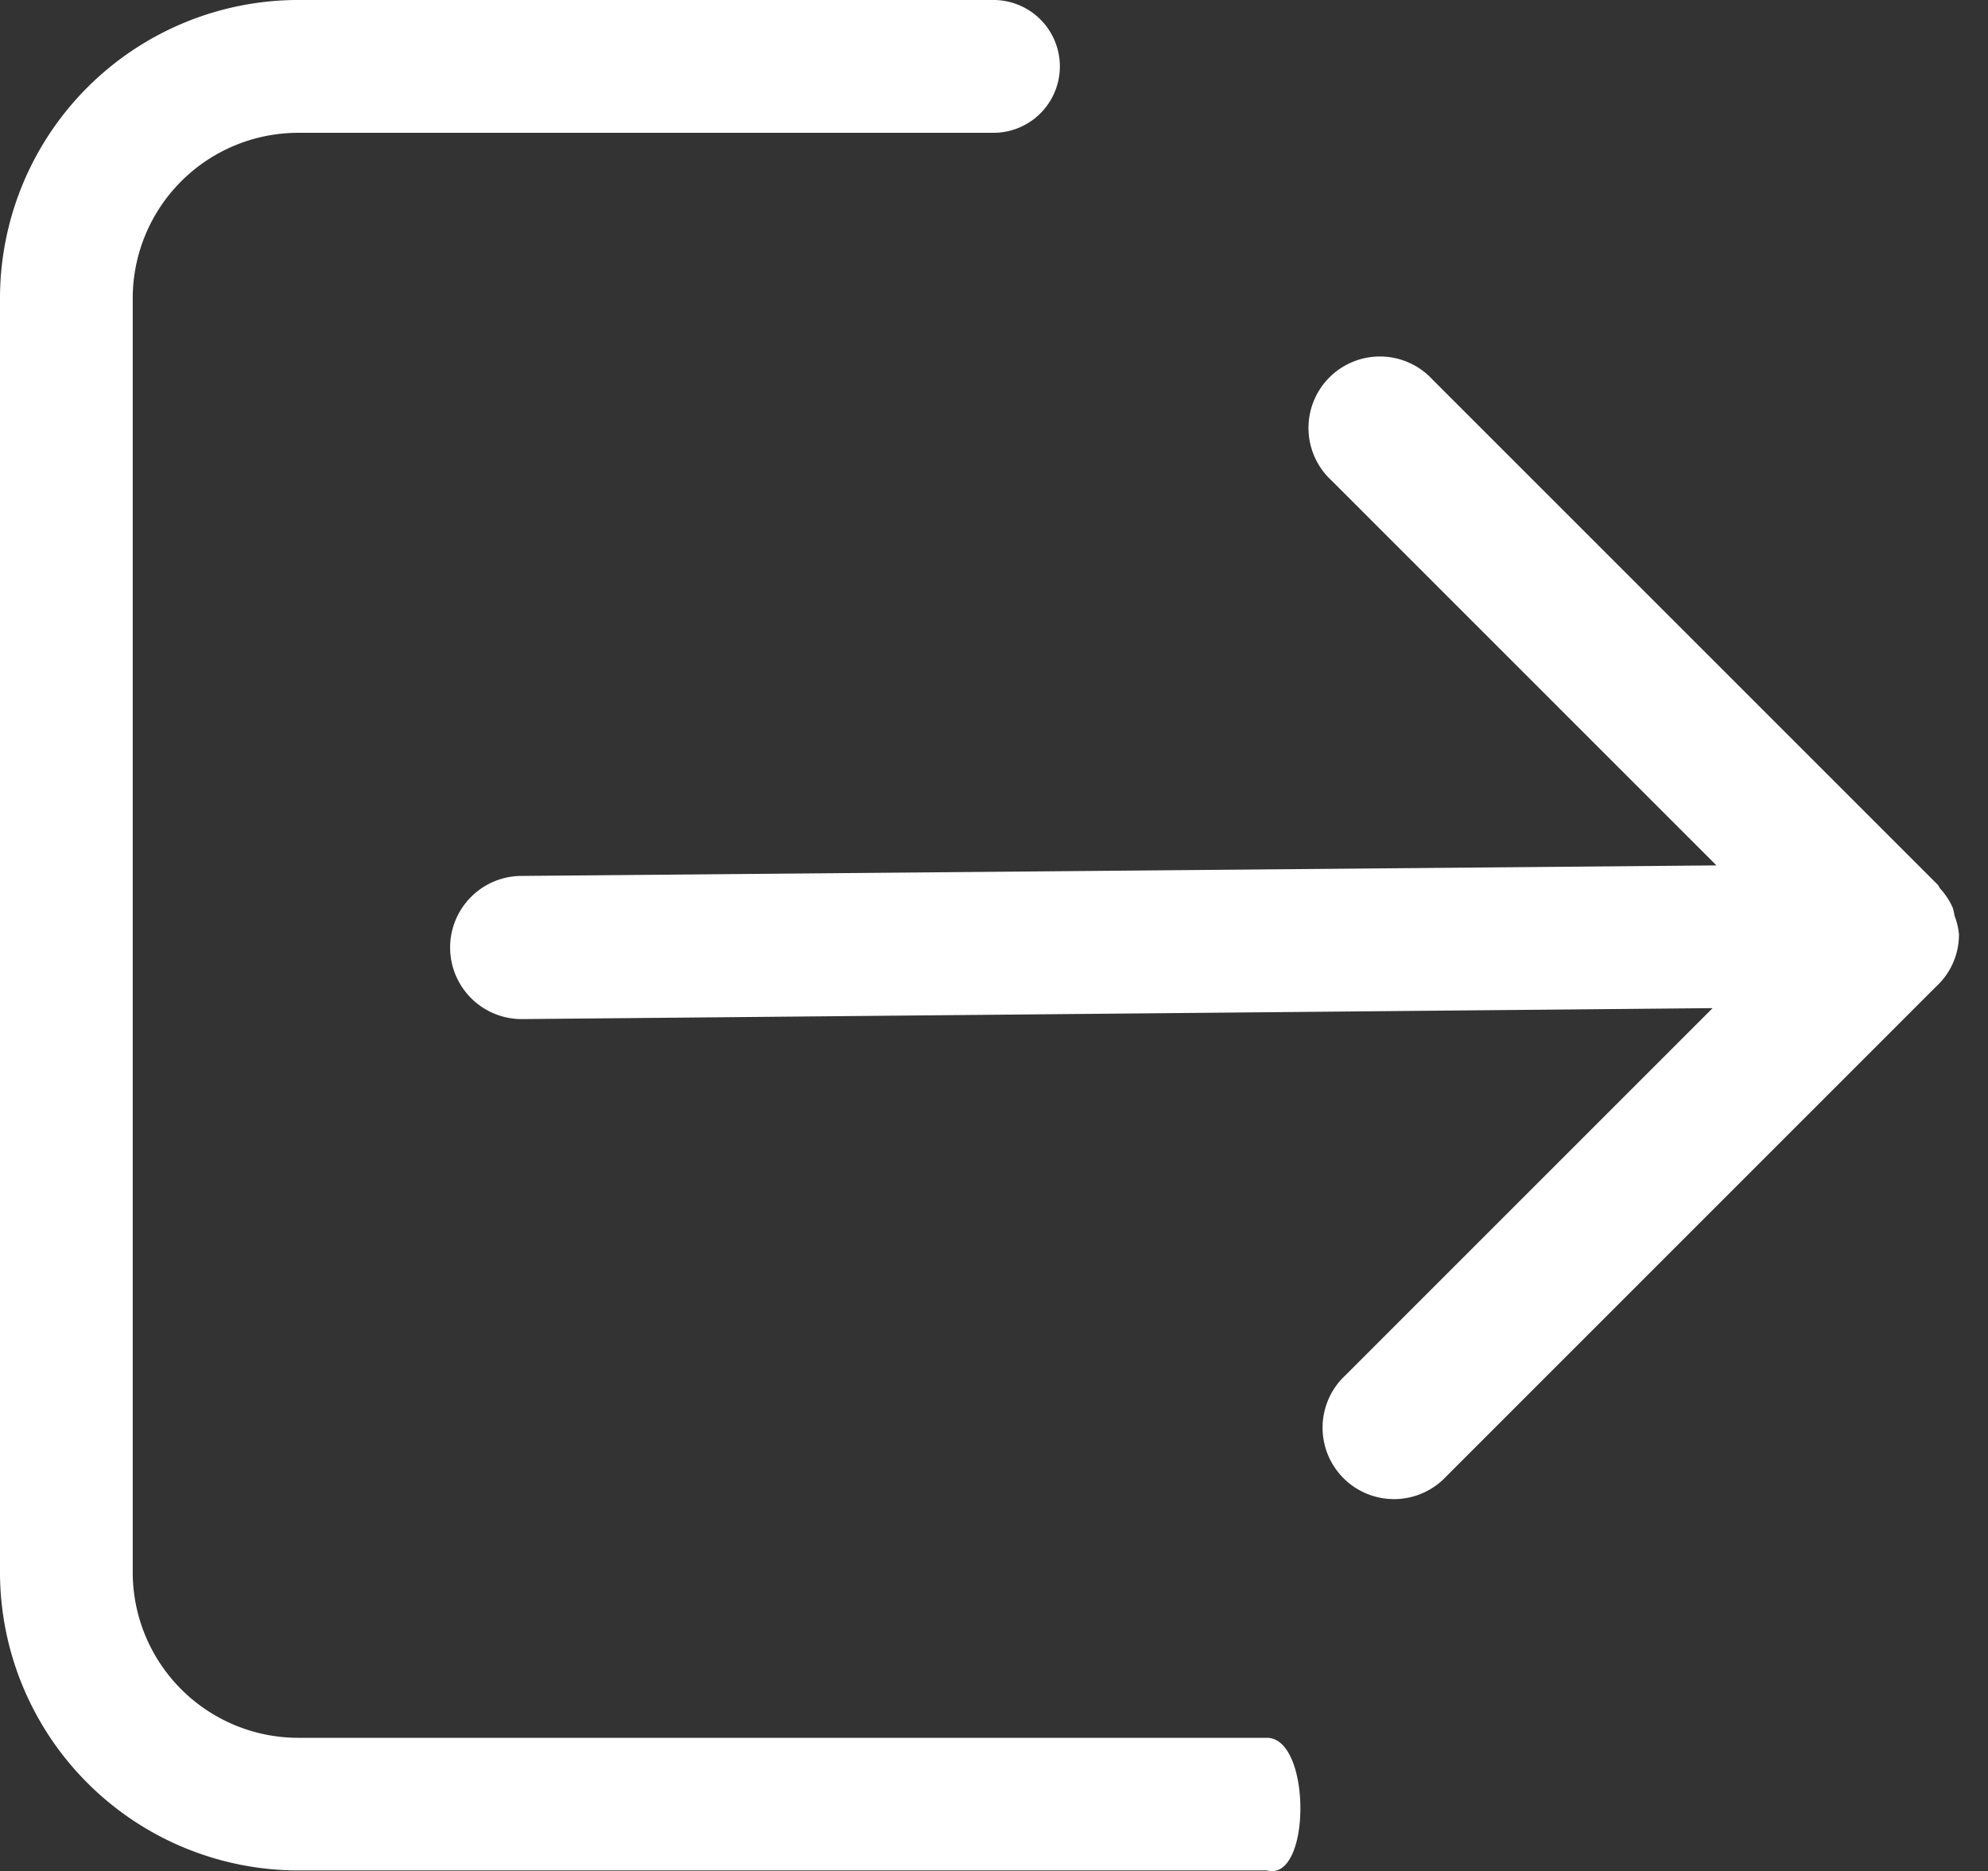 <svg xmlns="http://www.w3.org/2000/svg" width="19.755" height="18.595" viewBox="0 0 19.755 18.595">
    <rect x="0" y="0" width="19.755" height="18.595" fill="#333333" stroke="none"/>
    <defs>
        <style>
            .cls-1{fill:#fff}
        </style>
    </defs>
    <g id="그룹_3852" transform="translate(-9.298 -6.461)">
        <g id="공유하기" transform="rotate(45 7.88 19.023)">
            <path id="패스_580" d="M12.59 17.27H2.962a1.646 1.646 0 0 1-1.643-1.641V2.962A1.645 1.645 0 0 1 2.962 1.32h6.91a.66.66 0 1 0 0-1.32h-6.91A2.966 2.966 0 0 0 0 2.962V15.63a2.967 2.967 0 0 0 2.962 2.958h9.628c.441.118.445-1.318 0-1.318z" class="cls-1" transform="rotate(-45 11.03 4.569)"/>
            <path id="패스_581" d="M10.713.2a.677.677 0 0 0-.162-.1.719.719 0 0 0-.065-.042.7.7 0 0 0-.223-.048c-.017 0-.032-.01-.051-.01h-7.1a.71.71 0 1 0 0 1.419h5.412L.2 9.891a.71.71 0 0 0 1.012 1L9.5 2.449v5.16a.71.71 0 1 0 1.419 0V.724A.7.7 0 0 0 10.713.2z" class="cls-1" transform="translate(9.618 1.739)"/>
        </g>
    </g>
</svg>
